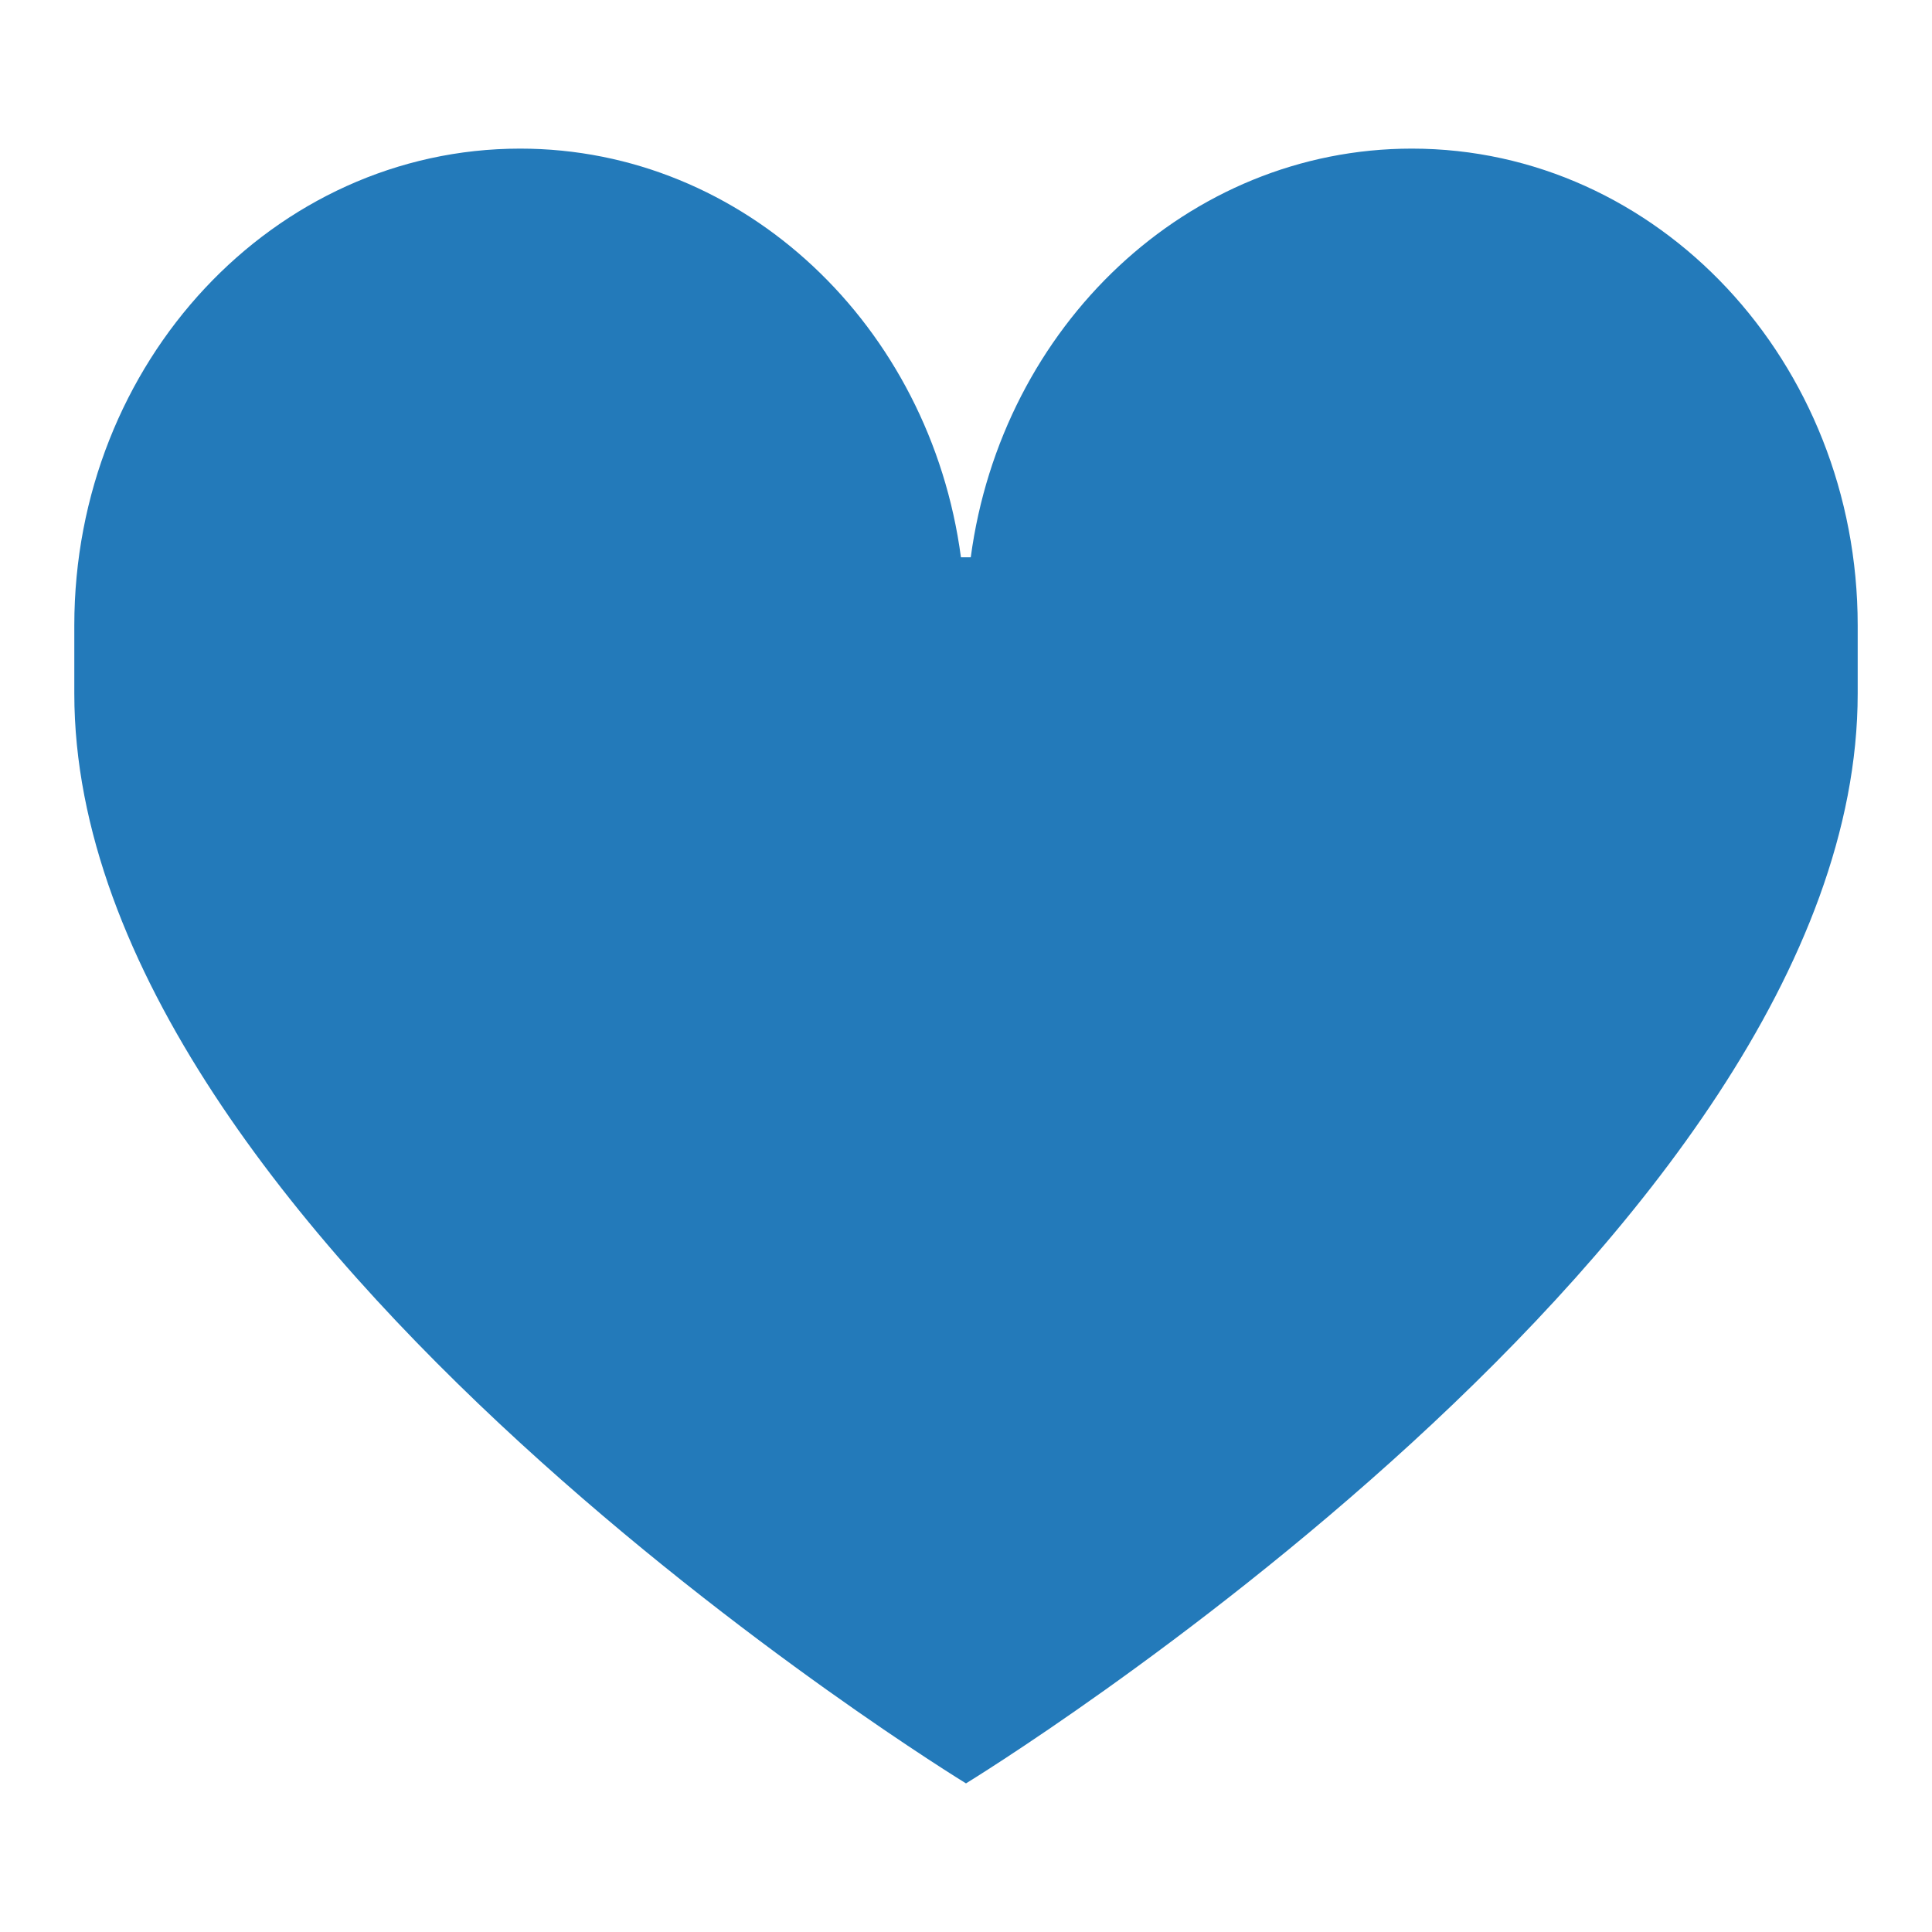 <svg xmlns="http://www.w3.org/2000/svg" viewBox="0 0 260 260"><defs><style>.cls-1{fill:#237aba;fill-rule:evenodd;}</style></defs><title>4_008_favorite_icon</title><g id="icons"><path class="cls-1" d="M250,84.17C250,48.73,223.14,20,190,20c-30.21,0-55.2,23.91-59.36,55h-1.32C125.18,43.91,100.19,20,70,20,36.86,20,10,48.73,10,84.17c0,3.21,0,6.21,0,9.16C10,166.67,130,240,130,240S250,166.67,250,93.33C250,90.38,250,87.38,250,84.17Z"/></g></svg>